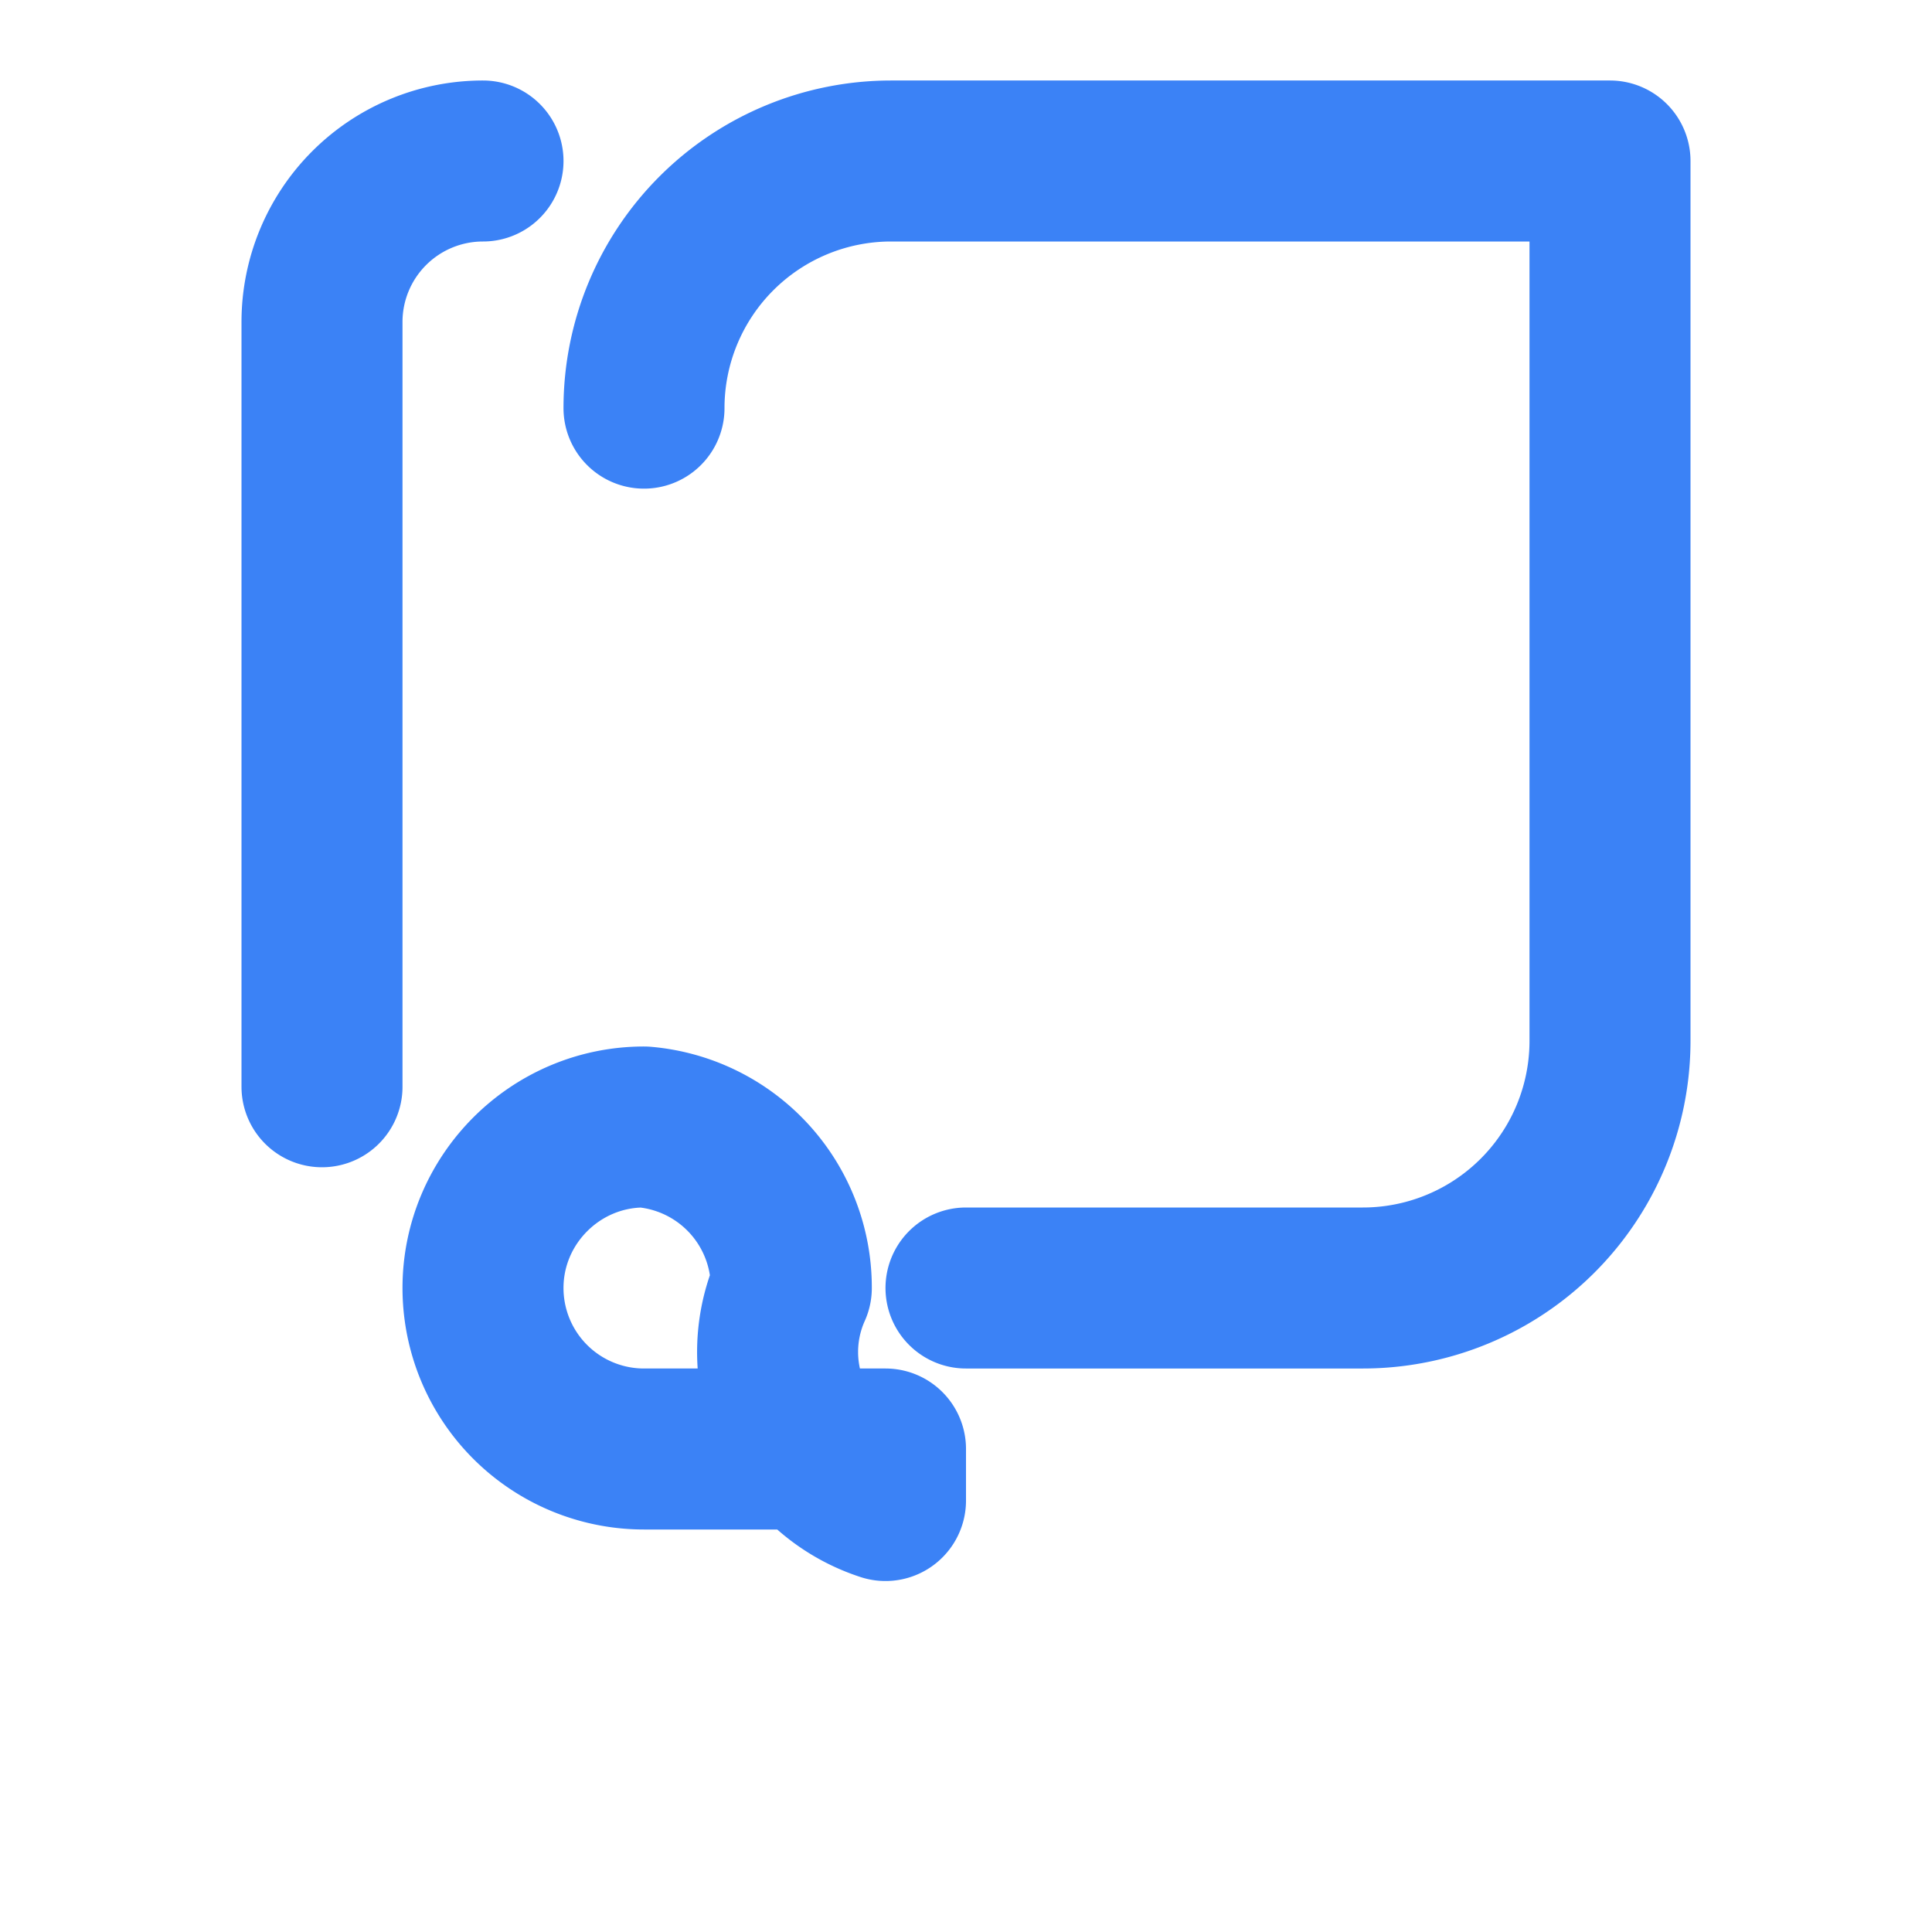 <svg xmlns="http://www.w3.org/2000/svg" width="24" height="24" viewBox="0 0 24 24" fill="none" stroke="#3B82F6" stroke-width="2" stroke-linecap="round" stroke-linejoin="round">
  <path d="M8 5.07A3.07 3.07 0 0 1 11.07 2H20v10.93A3.07 3.07 0 0 1 16.93 16H12"></path>
  <path d="M4 13.5V4a2 2 0 0 1 2-2"></path>
  <path d="M11 18.64A1.94 1.94 0 0 1 9.83 16 2 2 0 0 0 8 14c-1.1 0-2 .9-2 2a2 2 0 0 0 2 2h3Z"></path>
</svg>